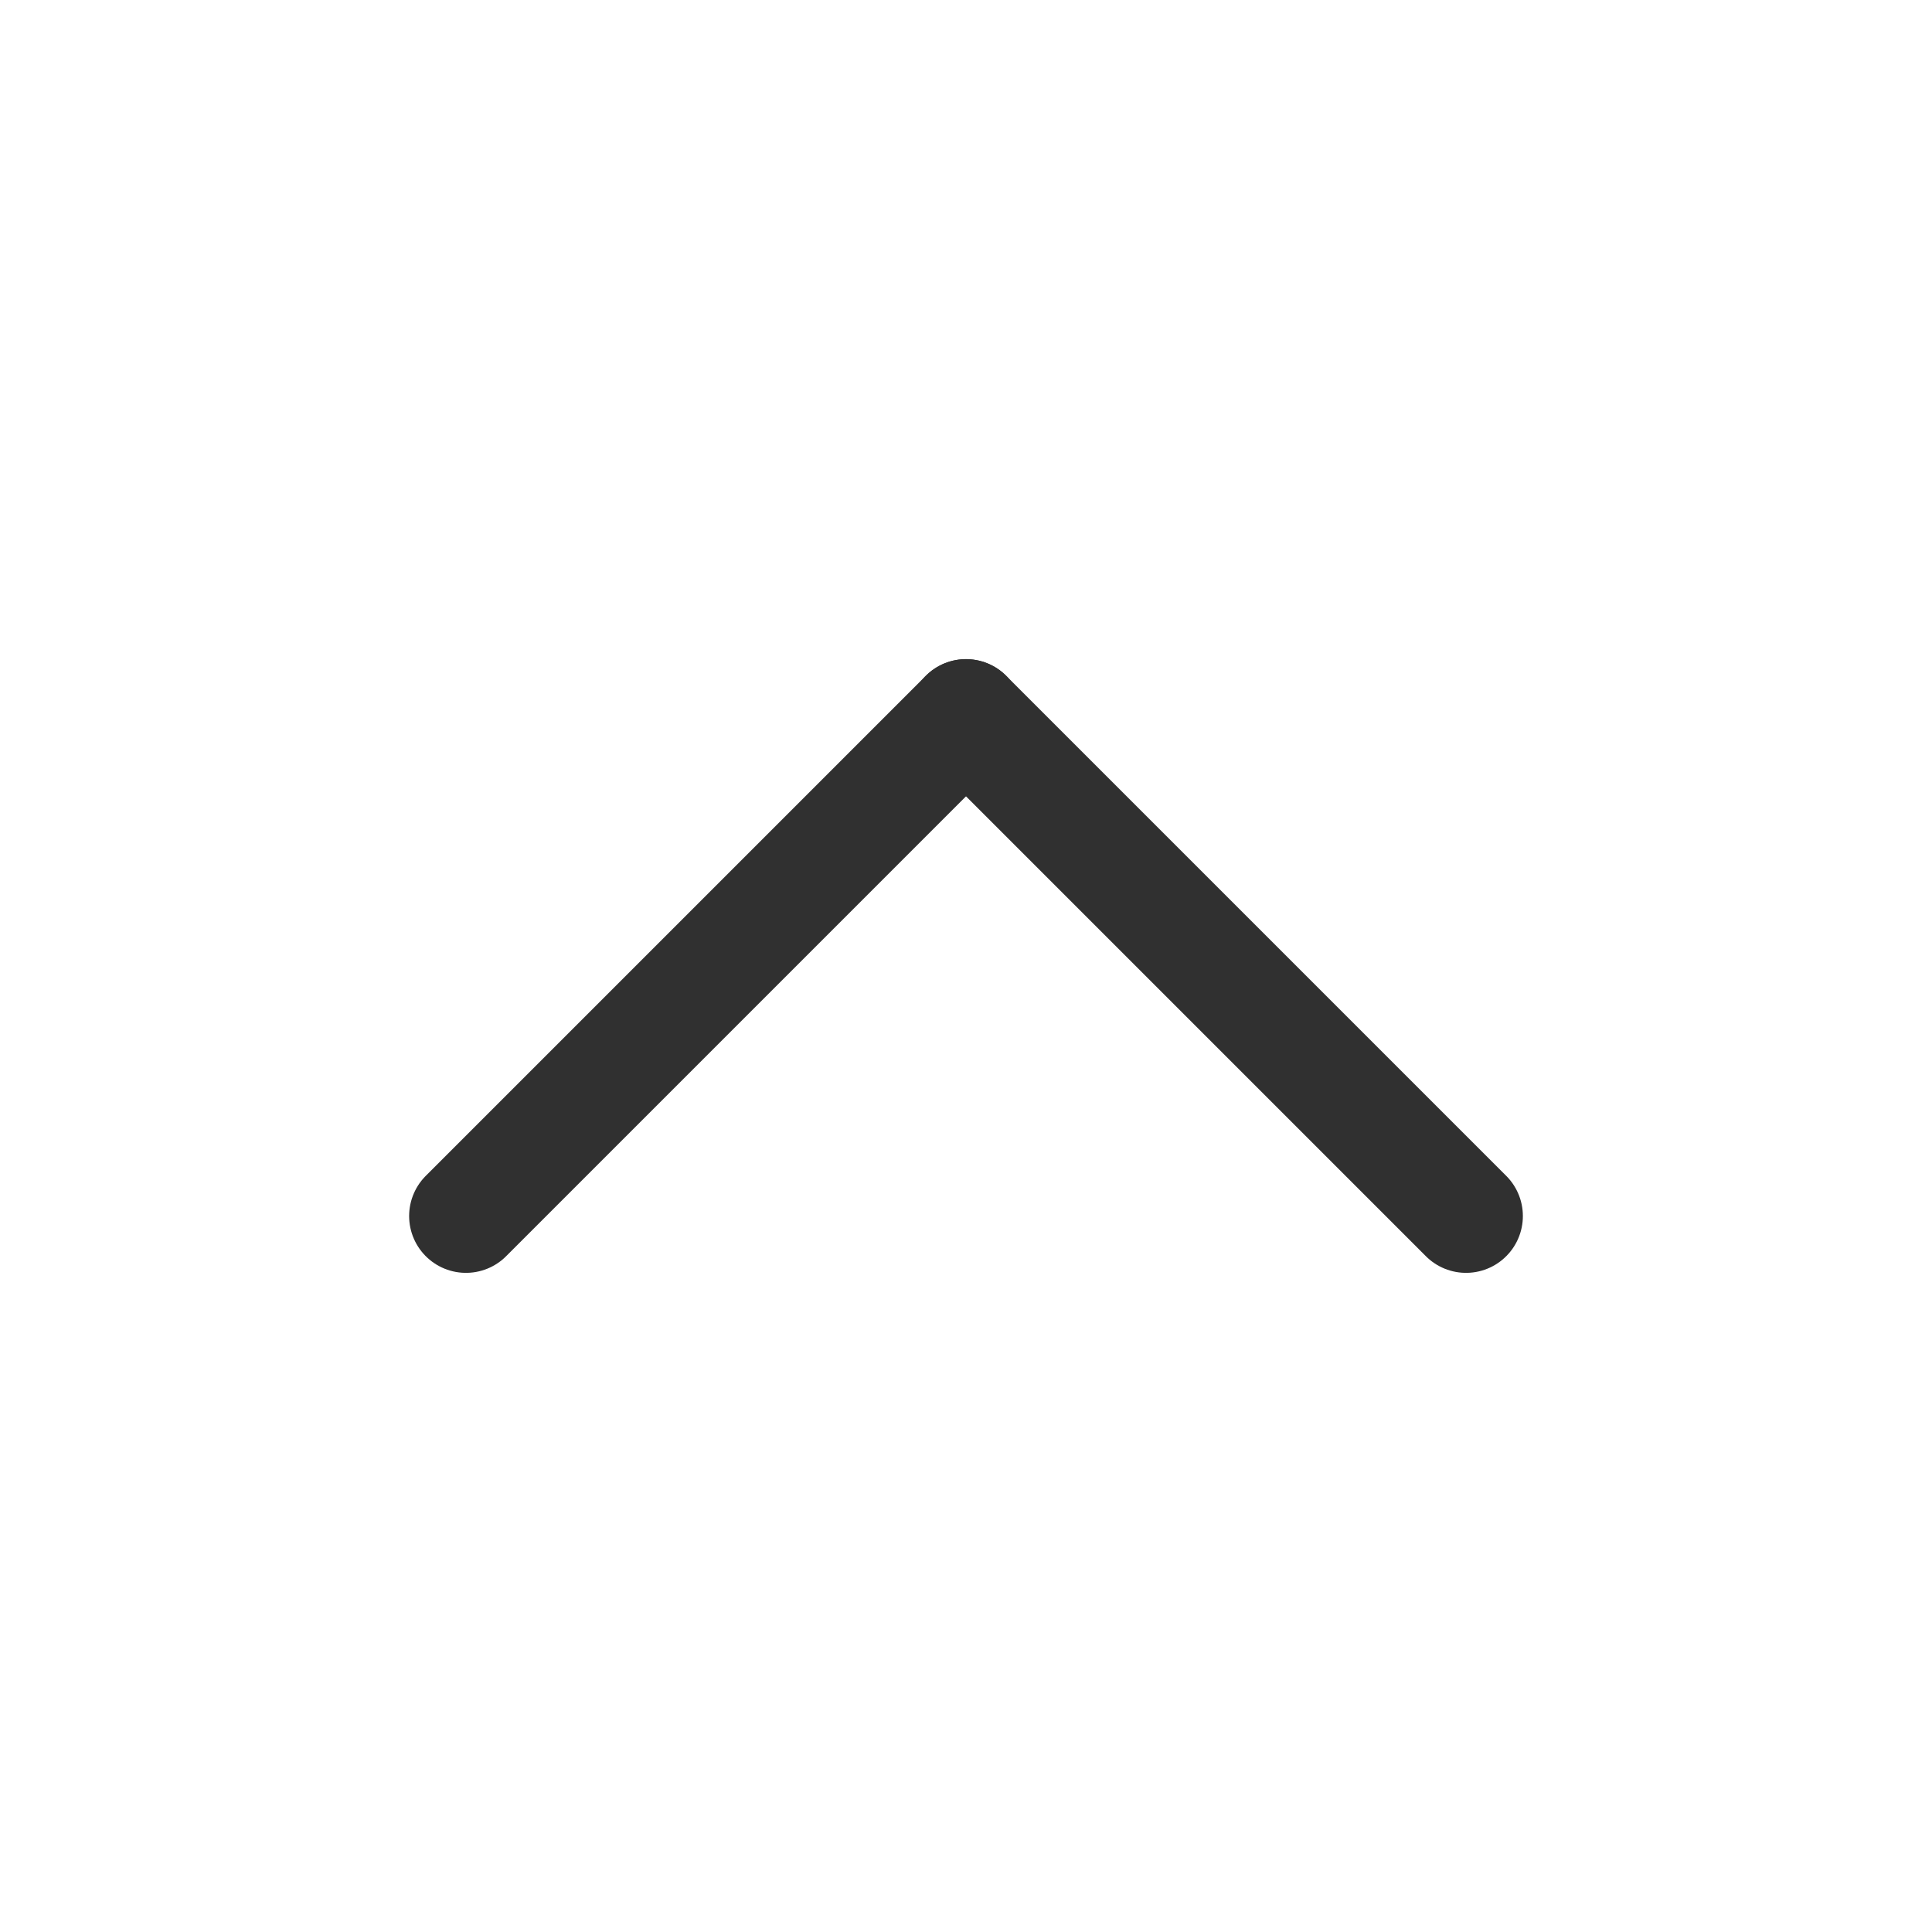 <?xml version="1.0" encoding="utf-8"?>
<!-- Generator: Adobe Illustrator 21.0.0, SVG Export Plug-In . SVG Version: 6.00 Build 0)  -->
<svg version="1.1" id="Capa_1" xmlns="http://www.w3.org/2000/svg" xmlns:xlink="http://www.w3.org/1999/xlink" x="0px" y="0px"
	 viewBox="0 0 17 17" style="enable-background:new 0 0 17 17;" xml:space="preserve">
<style type="text/css">
	.st0{fill:none;stroke:#303030;stroke-linecap:round;stroke-linejoin:round;stroke-miterlimit:10;}
</style>
<g>
	<line class="st0" x1="4.1" y1="10.7" x2="8.5" y2="6.3"/>
	<line class="st0" x1="12.9" y1="10.7" x2="8.5" y2="6.3"/>
</g>
</svg>
